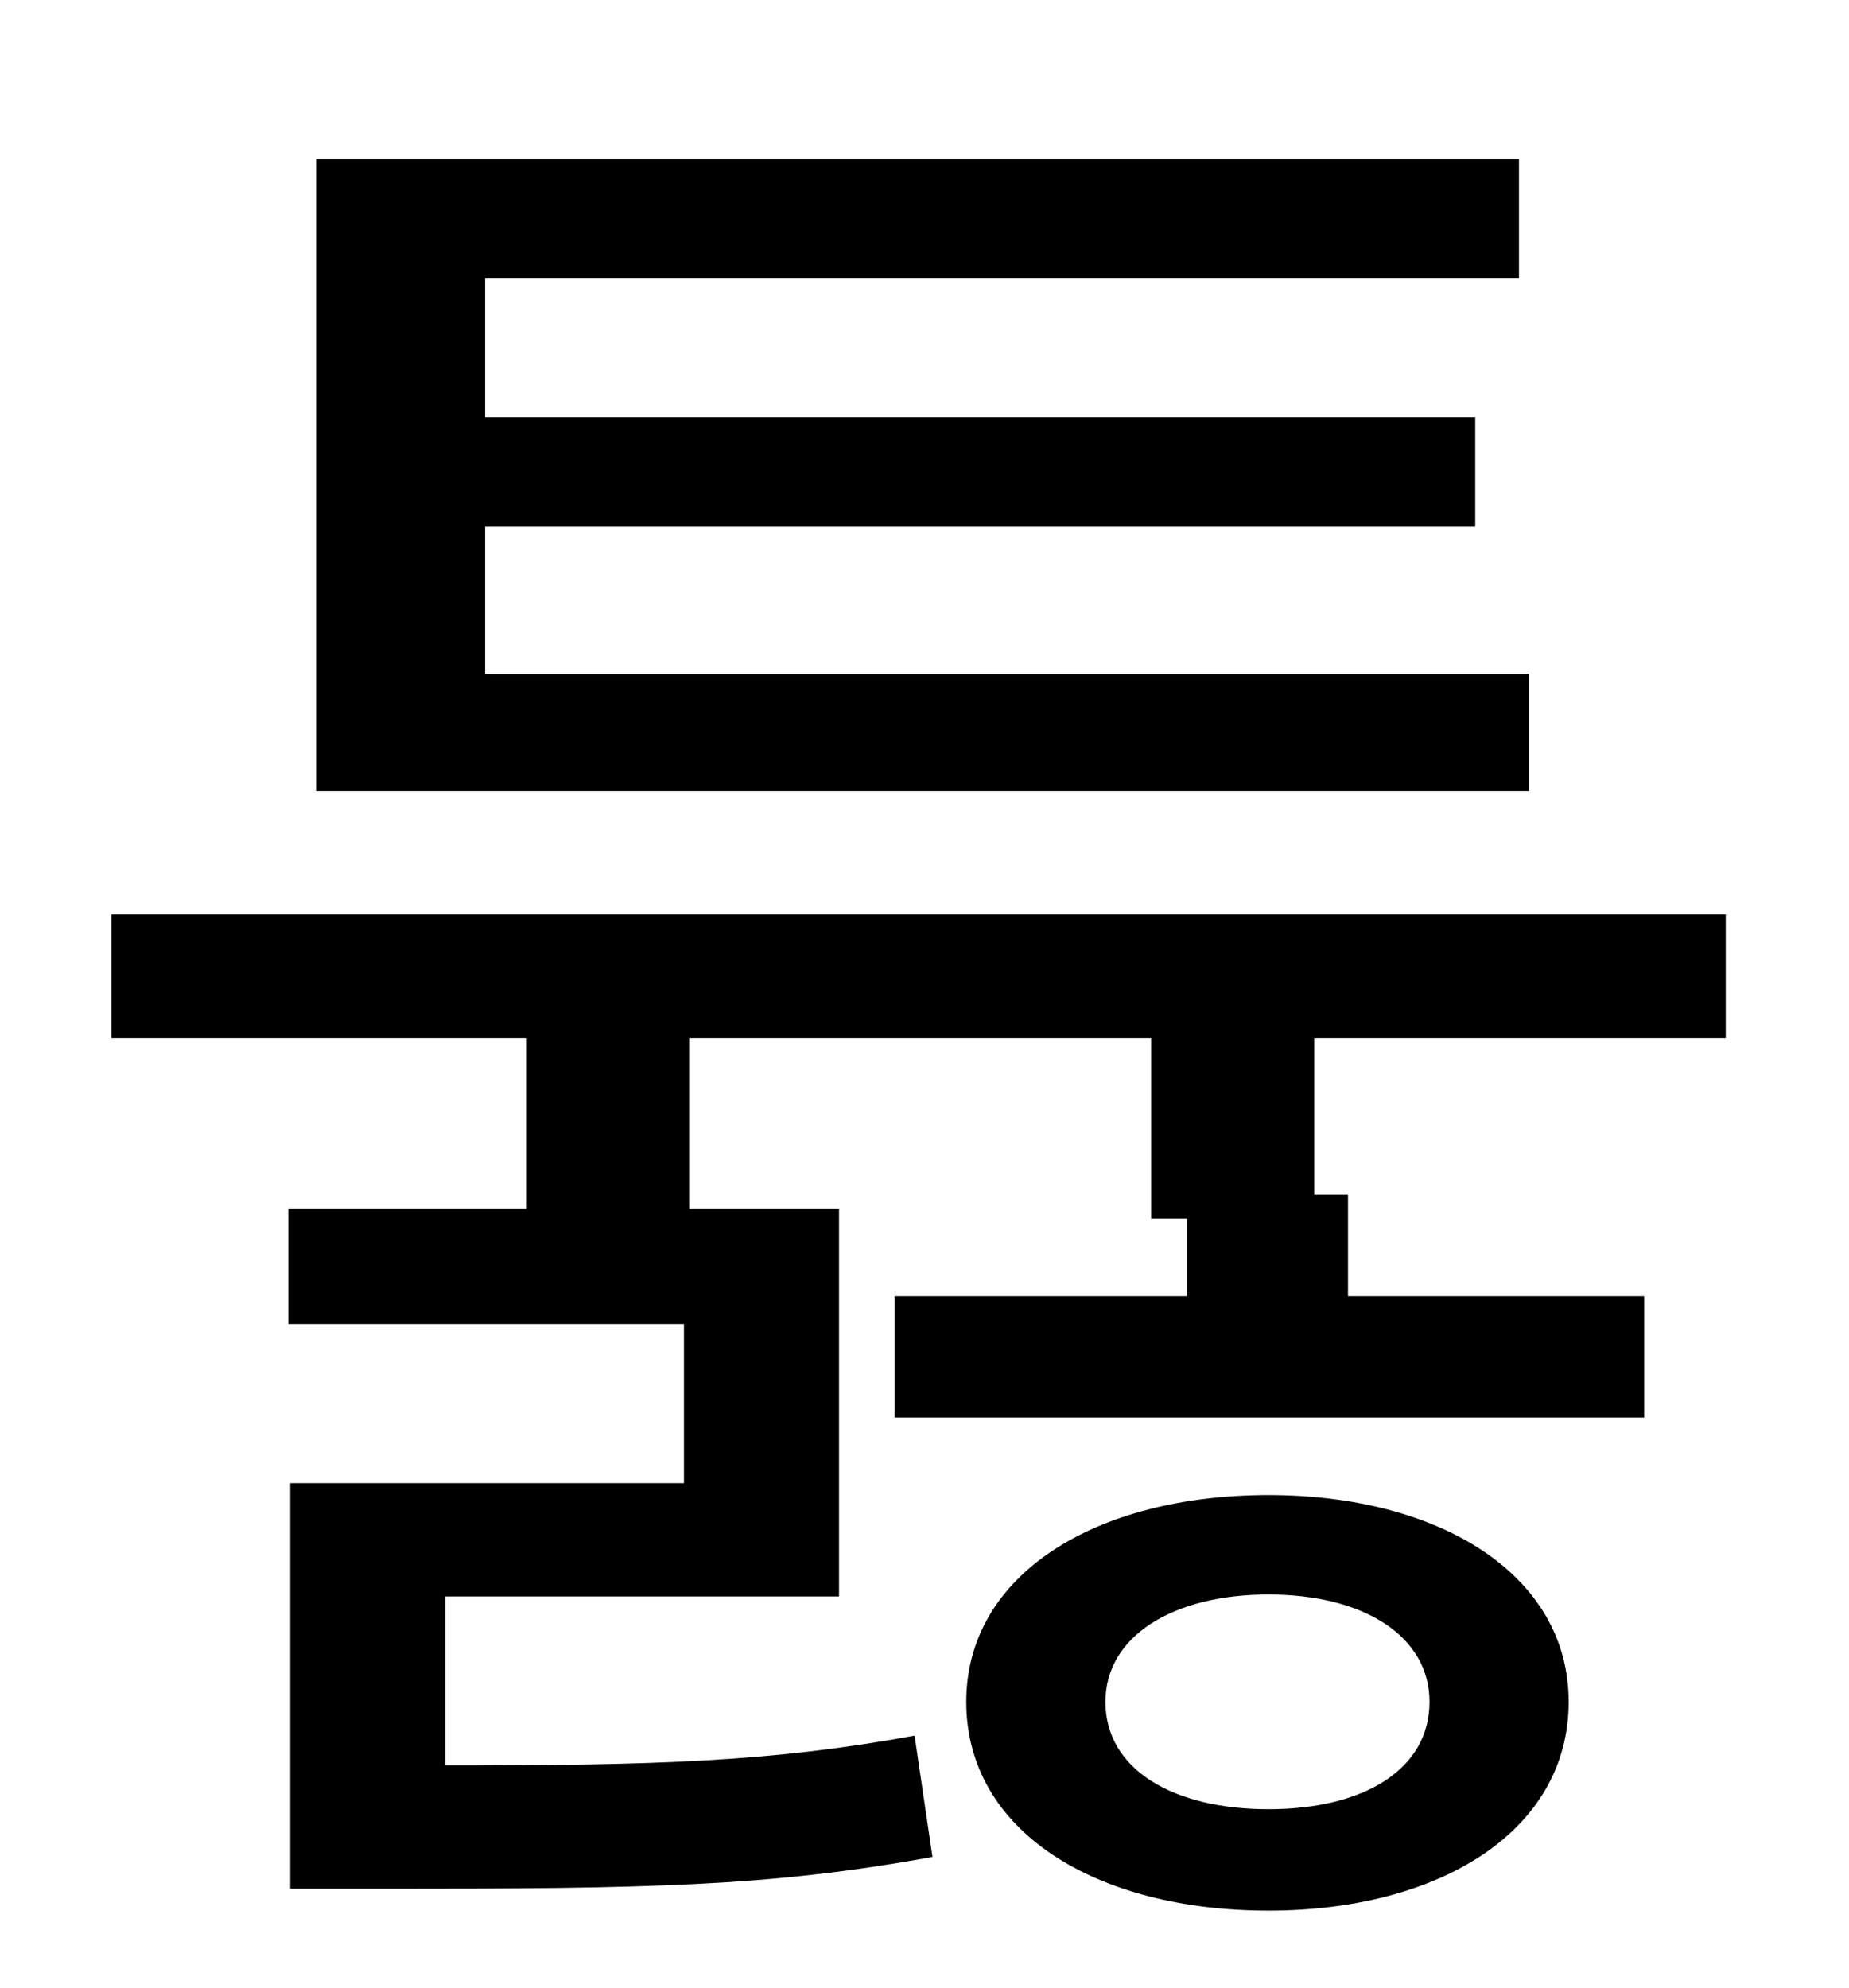<?xml version="1.0" standalone="no"?>
<!DOCTYPE svg PUBLIC "-//W3C//DTD SVG 1.1//EN" "http://www.w3.org/Graphics/SVG/1.1/DTD/svg11.dtd" >
<svg xmlns="http://www.w3.org/2000/svg" xmlns:xlink="http://www.w3.org/1999/xlink" version="1.1" viewBox="-10 0 930 1000">
   <path fill="currentColor"
d="M759 339v59h-610v-318h605v60h-520v70h498v55h-498v74h525zM628 910c48 0 81 -20 81 -54c0 -33 -33 -54 -81 -54s-82 21 -82 54c0 34 34 54 82 54zM628 752c86 0 151 40 151 104c0 65 -65 105 -151 105c-87 0 -152 -40 -152 -105c0 -64 65 -104 152 -104zM858 522h-207
v79h17v51h149v61h-377v-61h147v-39h-18v-91h-232v86h75v195h-198v85c108 0 165 -2 236 -15l9 61c-82 15 -144 16 -275 16h-48v-204h198v-80h-199v-58h120v-86h-209v-62h812v62z" />
</svg>
